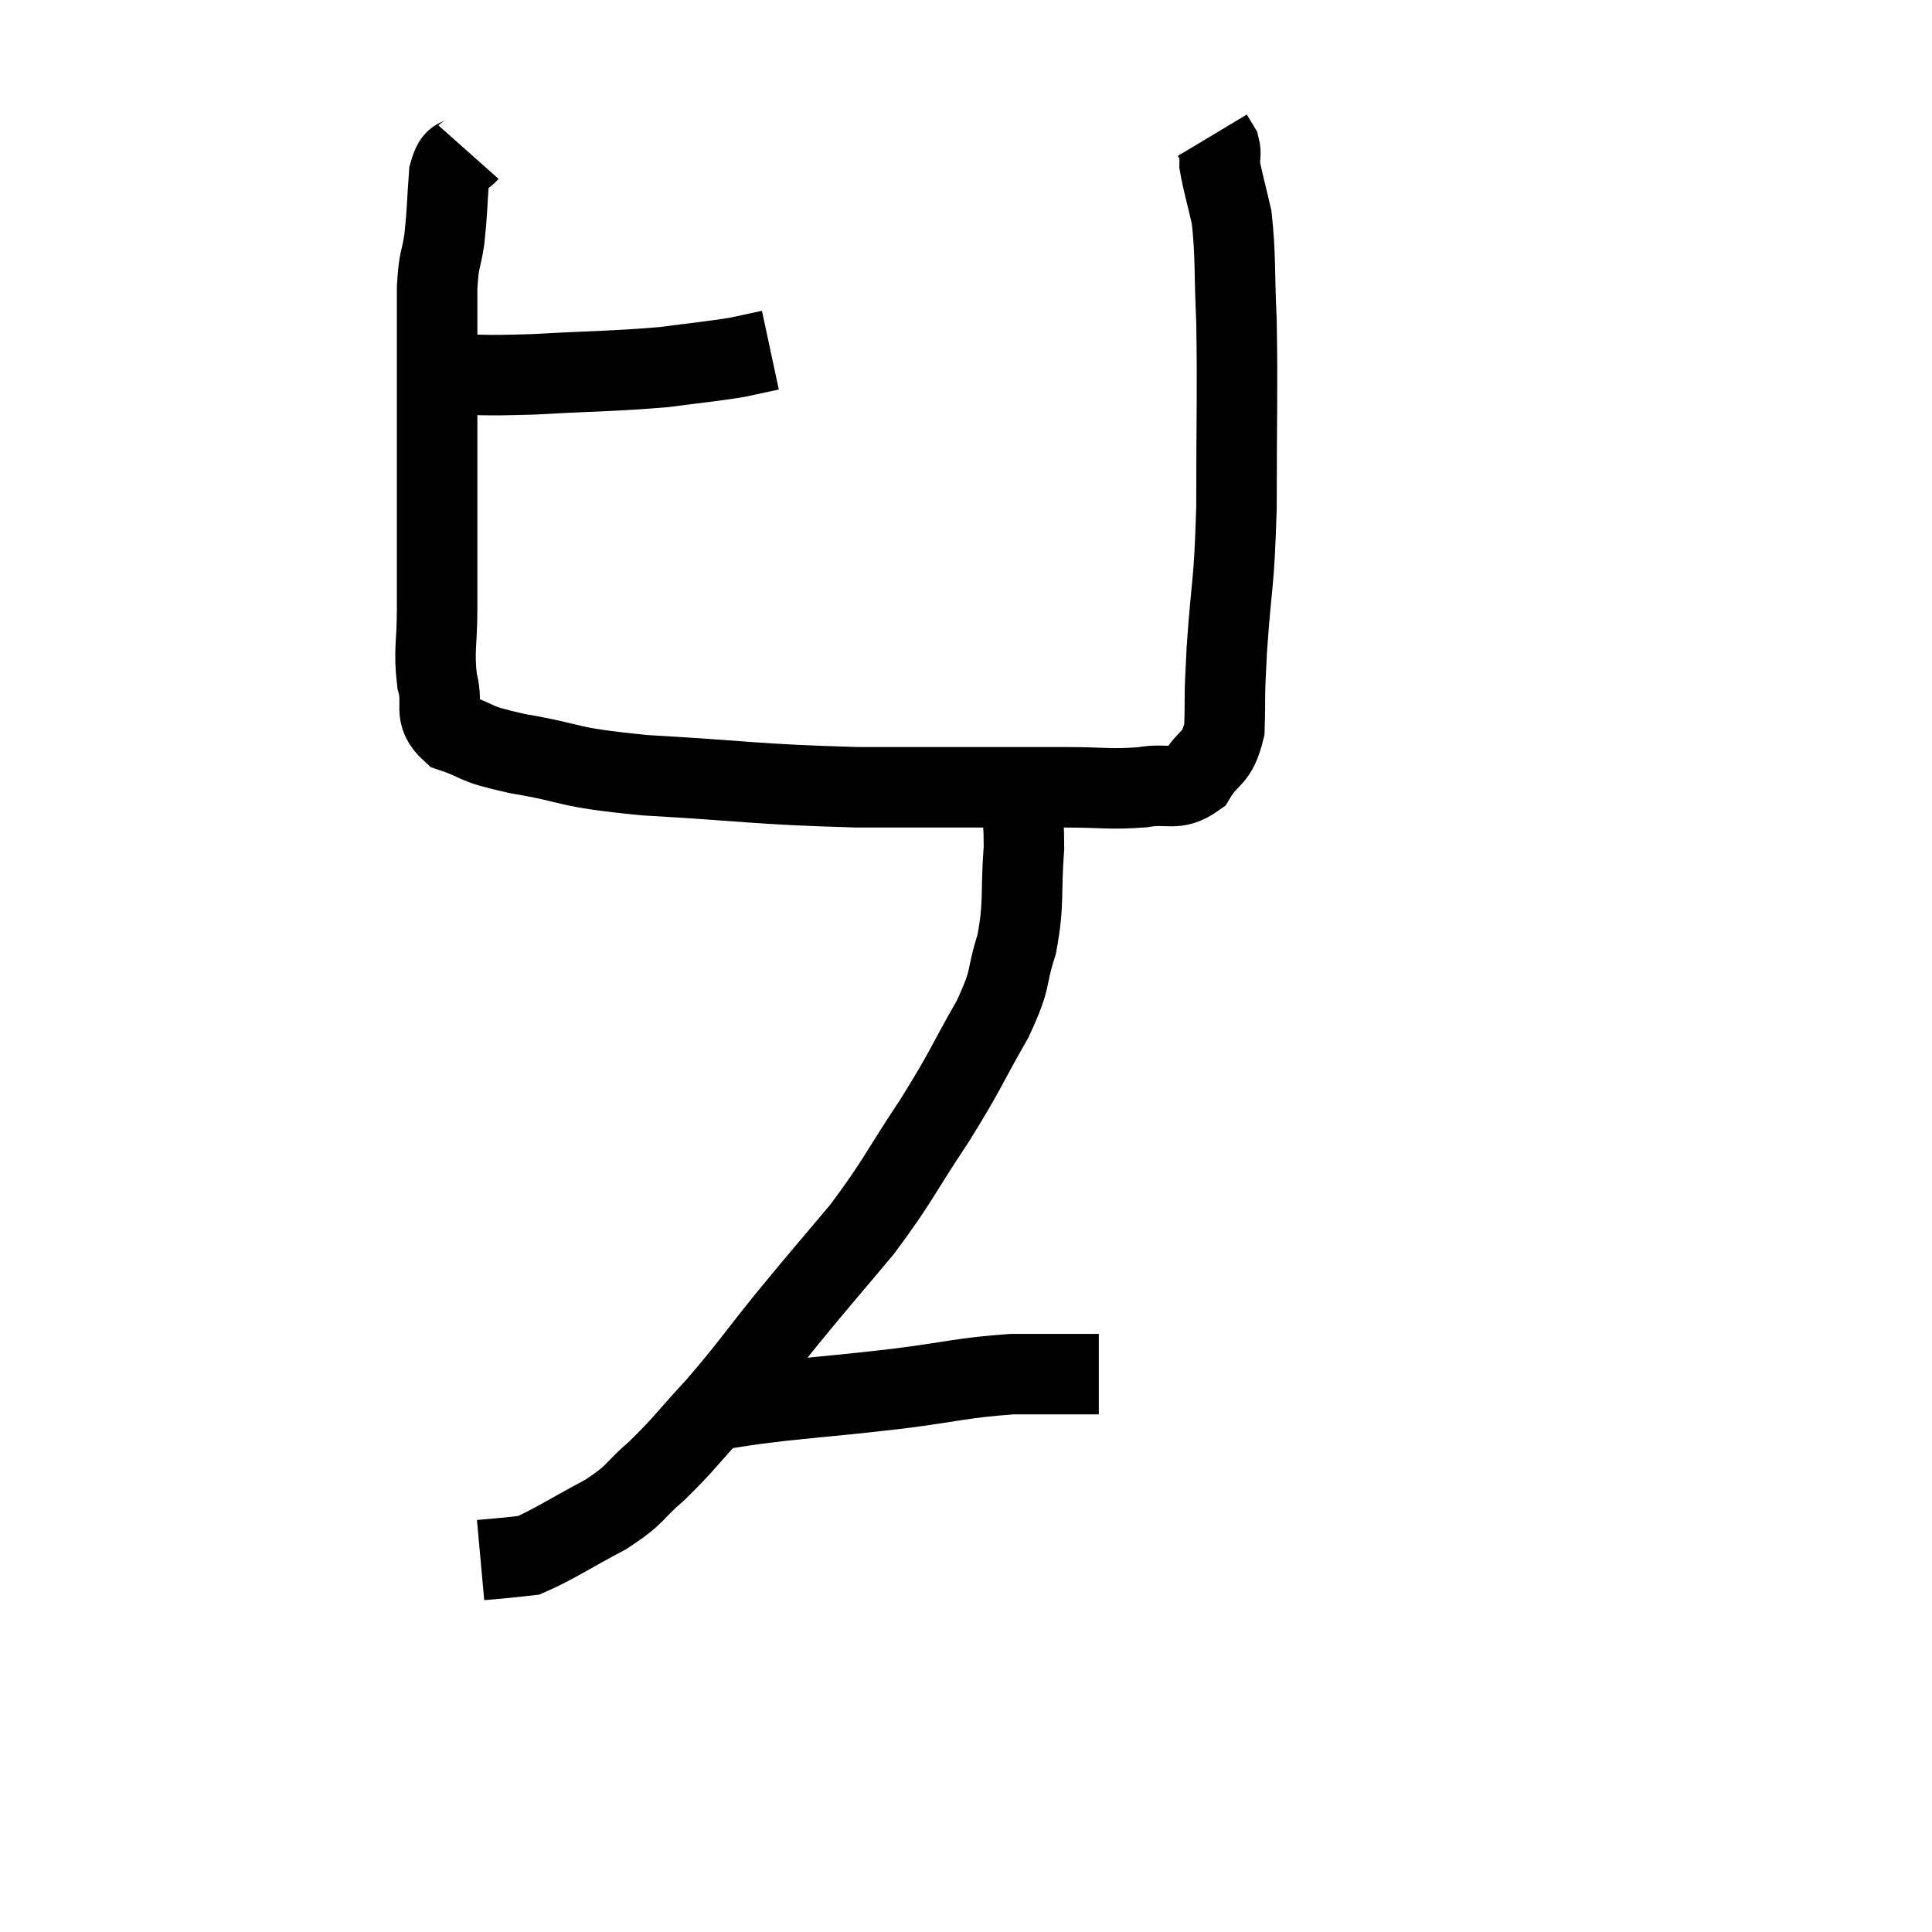 <svg width="48" height="48" viewBox="0 0 48 48" xmlns="http://www.w3.org/2000/svg"><path d="M 10.86 9.3 C 12.06 9.3, 11.85 9.345, 13.26 9.3 C 14.88 9.21, 15.24 9.225, 16.5 9.12 C 17.4 9, 17.64 8.985, 18.3 8.88 C 18.72 8.79, 18.93 8.745, 19.14 8.7 L 19.14 8.7" fill="none" stroke="black" stroke-width="2"></path><path d="M 11.64 3.78 C 11.4 4.05, 11.31 3.78, 11.16 4.32 C 11.1 5.13, 11.115 5.235, 11.04 5.94 C 10.95 6.54, 10.905 6.39, 10.86 7.14 C 10.86 8.04, 10.86 8.115, 10.86 8.94 C 10.86 9.69, 10.86 9.33, 10.86 10.44 C 10.86 11.91, 10.86 12.21, 10.86 13.38 C 10.86 14.25, 10.86 14.235, 10.86 15.12 C 10.86 16.02, 10.77 16.155, 10.86 16.92 C 11.04 17.55, 10.725 17.73, 11.22 18.18 C 12.03 18.45, 11.64 18.45, 12.84 18.72 C 14.43 18.99, 13.905 19.05, 16.02 19.26 C 18.66 19.41, 18.69 19.485, 21.3 19.56 C 23.88 19.56, 24.69 19.56, 26.46 19.56 C 27.42 19.56, 27.57 19.62, 28.38 19.56 C 29.04 19.44, 29.19 19.68, 29.7 19.32 C 30.06 18.72, 30.225 18.915, 30.42 18.12 C 30.45 17.13, 30.405 17.52, 30.48 16.14 C 30.6 14.37, 30.66 14.64, 30.72 12.6 C 30.72 10.29, 30.75 9.78, 30.72 7.98 C 30.66 6.69, 30.705 6.375, 30.6 5.4 C 30.45 4.74, 30.375 4.515, 30.3 4.08 C 30.3 3.87, 30.345 3.84, 30.3 3.66 C 30.21 3.51, 30.165 3.435, 30.12 3.36 L 30.12 3.36" fill="none" stroke="black" stroke-width="2"></path><path d="M 25.26 19.2 C 25.35 20.13, 25.44 19.995, 25.44 21.06 C 25.35 22.26, 25.455 22.395, 25.26 23.46 C 24.96 24.39, 25.17 24.225, 24.66 25.32 C 23.94 26.58, 24.03 26.535, 23.22 27.84 C 22.32 29.19, 22.335 29.31, 21.42 30.54 C 20.49 31.65, 20.46 31.665, 19.56 32.76 C 18.69 33.84, 18.63 33.975, 17.82 34.92 C 17.07 35.73, 17.01 35.865, 16.32 36.54 C 15.69 37.08, 15.855 37.095, 15.06 37.62 C 14.1 38.13, 13.755 38.37, 13.14 38.64 C 12.87 38.67, 12.9 38.67, 12.6 38.7 L 11.94 38.76" fill="none" stroke="black" stroke-width="2"></path><path d="M 17.7 35.04 C 18.57 34.92, 18.285 34.935, 19.44 34.8 C 20.88 34.65, 20.895 34.665, 22.32 34.5 C 23.73 34.32, 23.895 34.23, 25.14 34.14 C 26.22 34.14, 26.76 34.14, 27.3 34.14 L 27.3 34.14" fill="none" stroke="black" stroke-width="2"></path></svg>